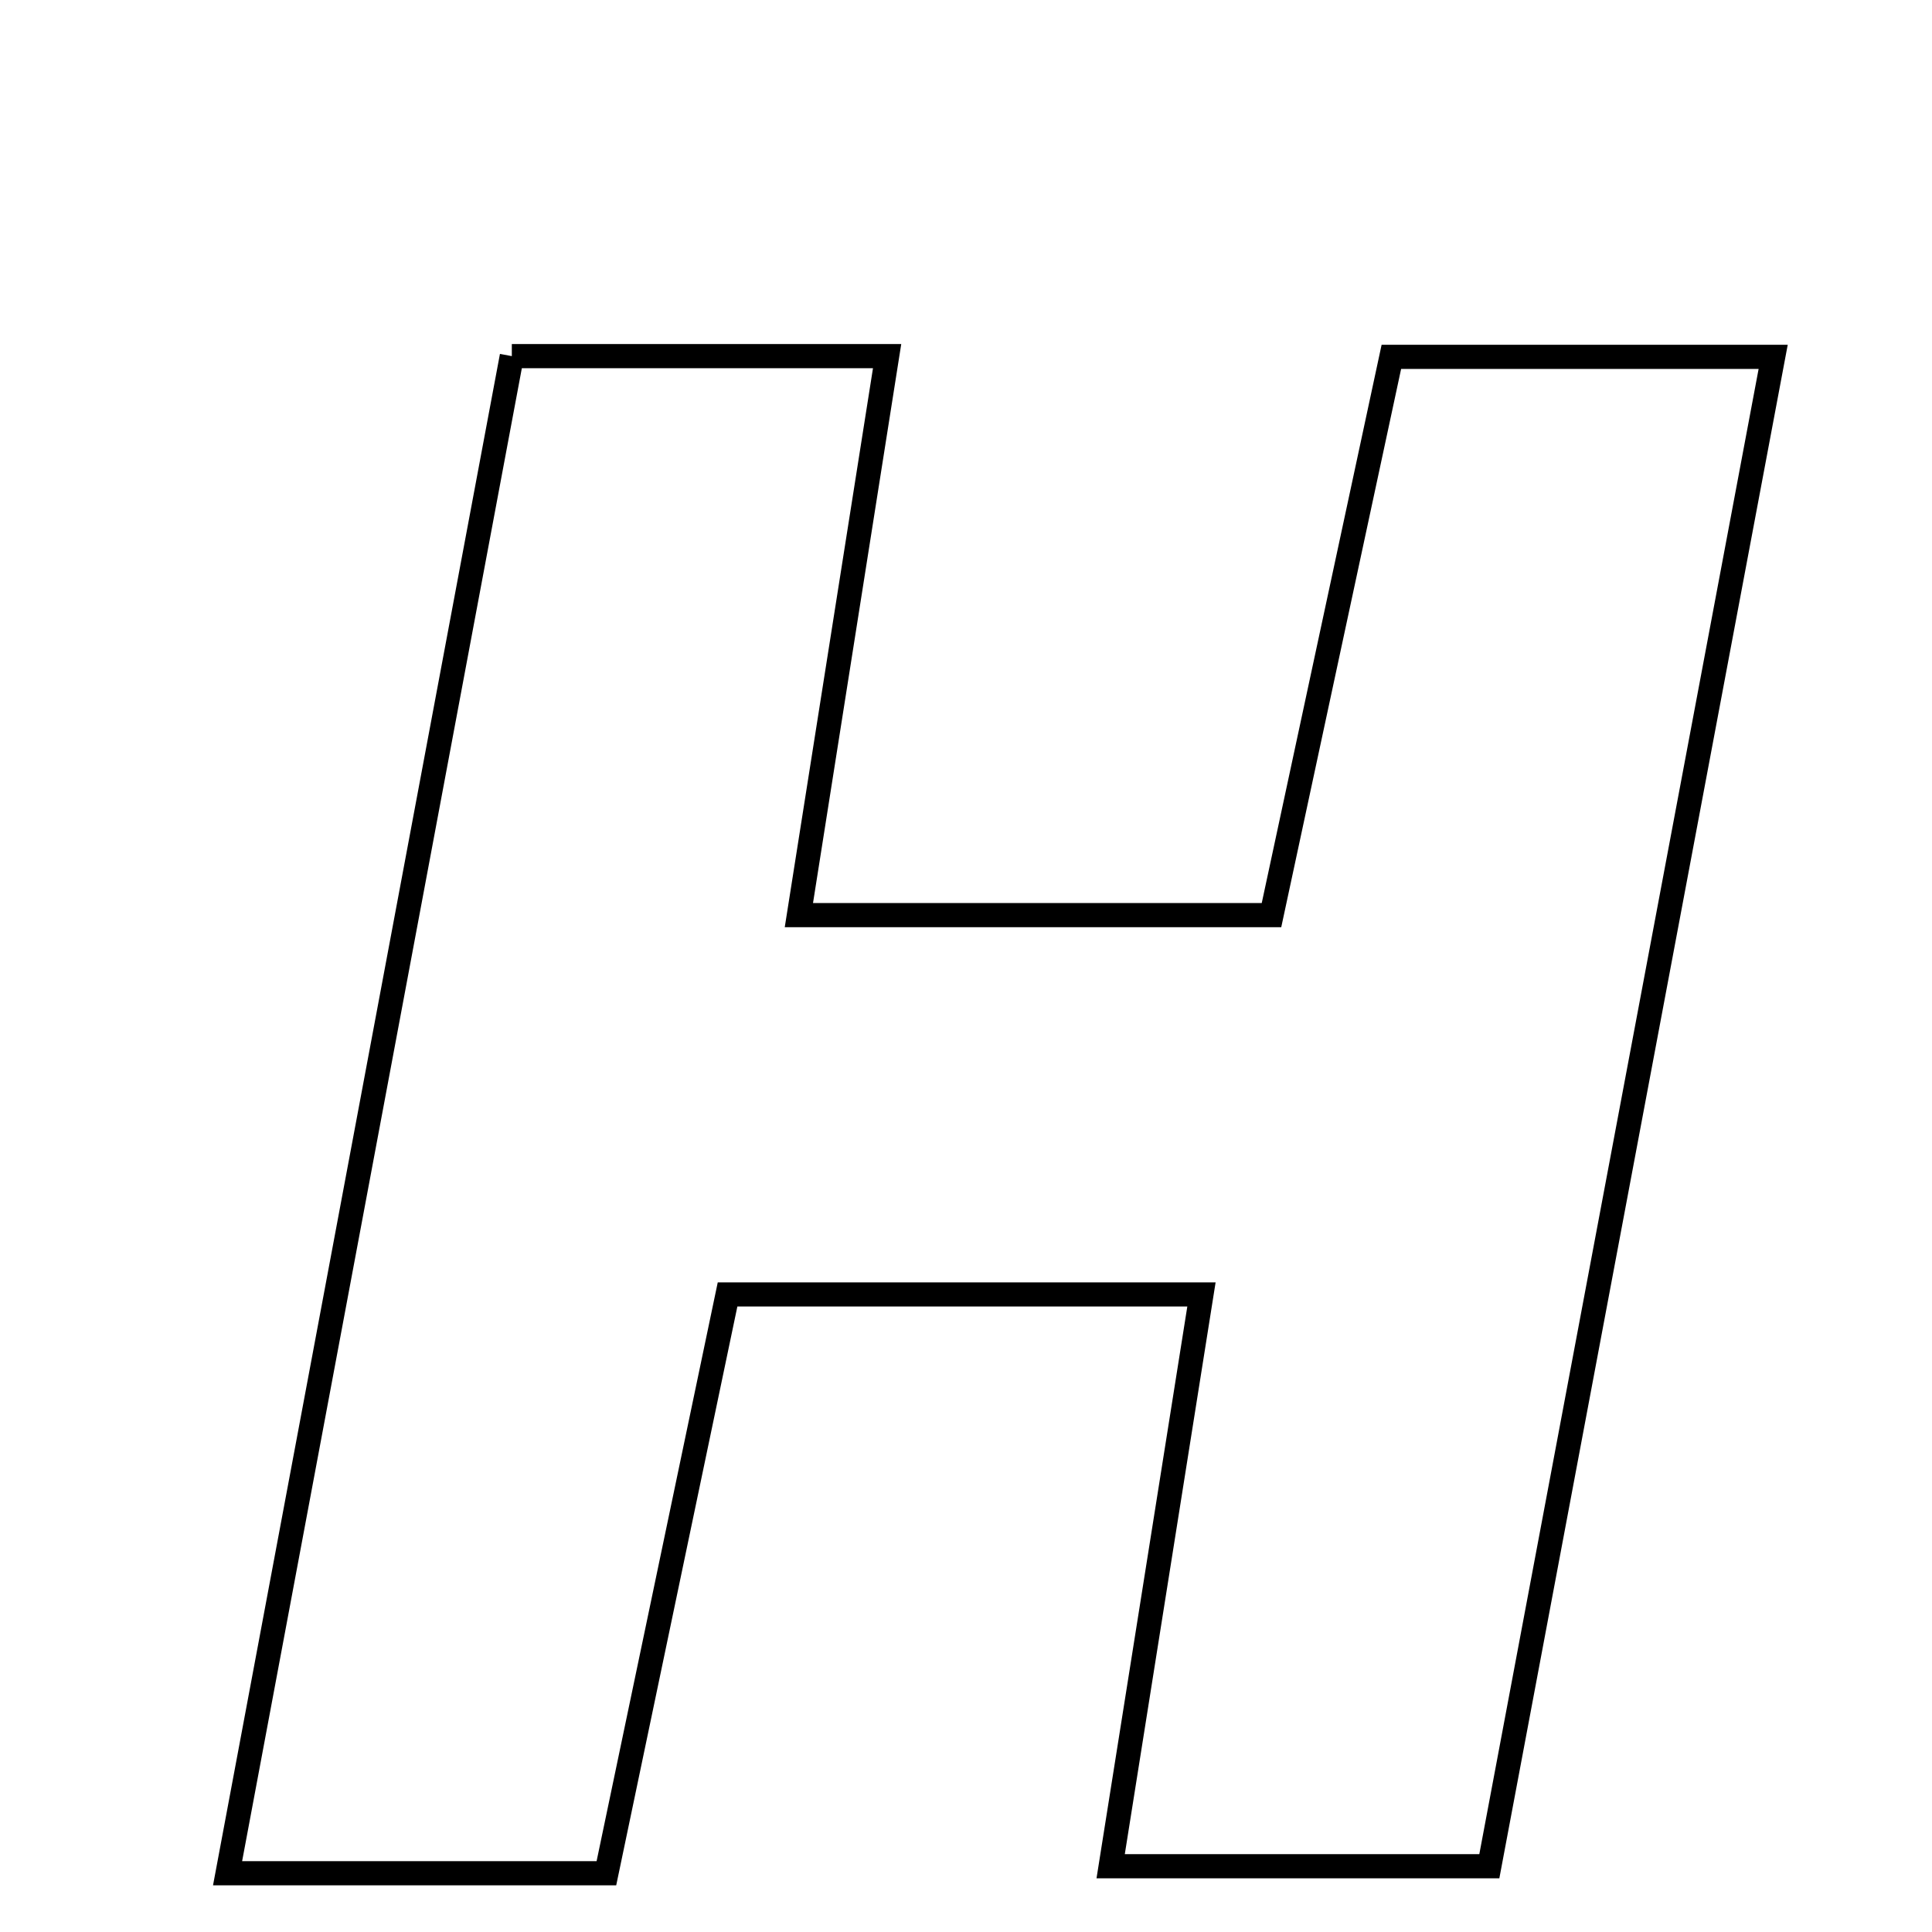 <svg xmlns="http://www.w3.org/2000/svg" viewBox="0.0 0.0 24.0 24.0" height="200px" width="200px"><path fill="none" stroke="black" stroke-width=".3" stroke-opacity="1.0"  filling="0" d="M6.358 4.424 C7.892 4.424 9.338 4.424 11.02 4.424 C10.647 6.786 10.302 8.972 9.924 11.368 C11.817 11.368 13.632 11.368 15.795 11.368 C16.256 9.225 16.752 6.909 17.284 4.433 C18.821 4.433 20.352 4.433 22.027 4.433 C20.84 10.746 19.687 16.874 18.501 23.183 C16.913 23.183 15.383 23.183 13.797 23.183 C14.176 20.797 14.536 18.53 14.925 16.08 C12.824 16.08 11.006 16.08 9.038 16.08 C8.522 18.546 8.032 20.889 7.533 23.27 C5.963 23.27 4.584 23.27 2.827 23.27 C4.016 16.924 5.174 10.744 6.358 4.424"></path></svg>